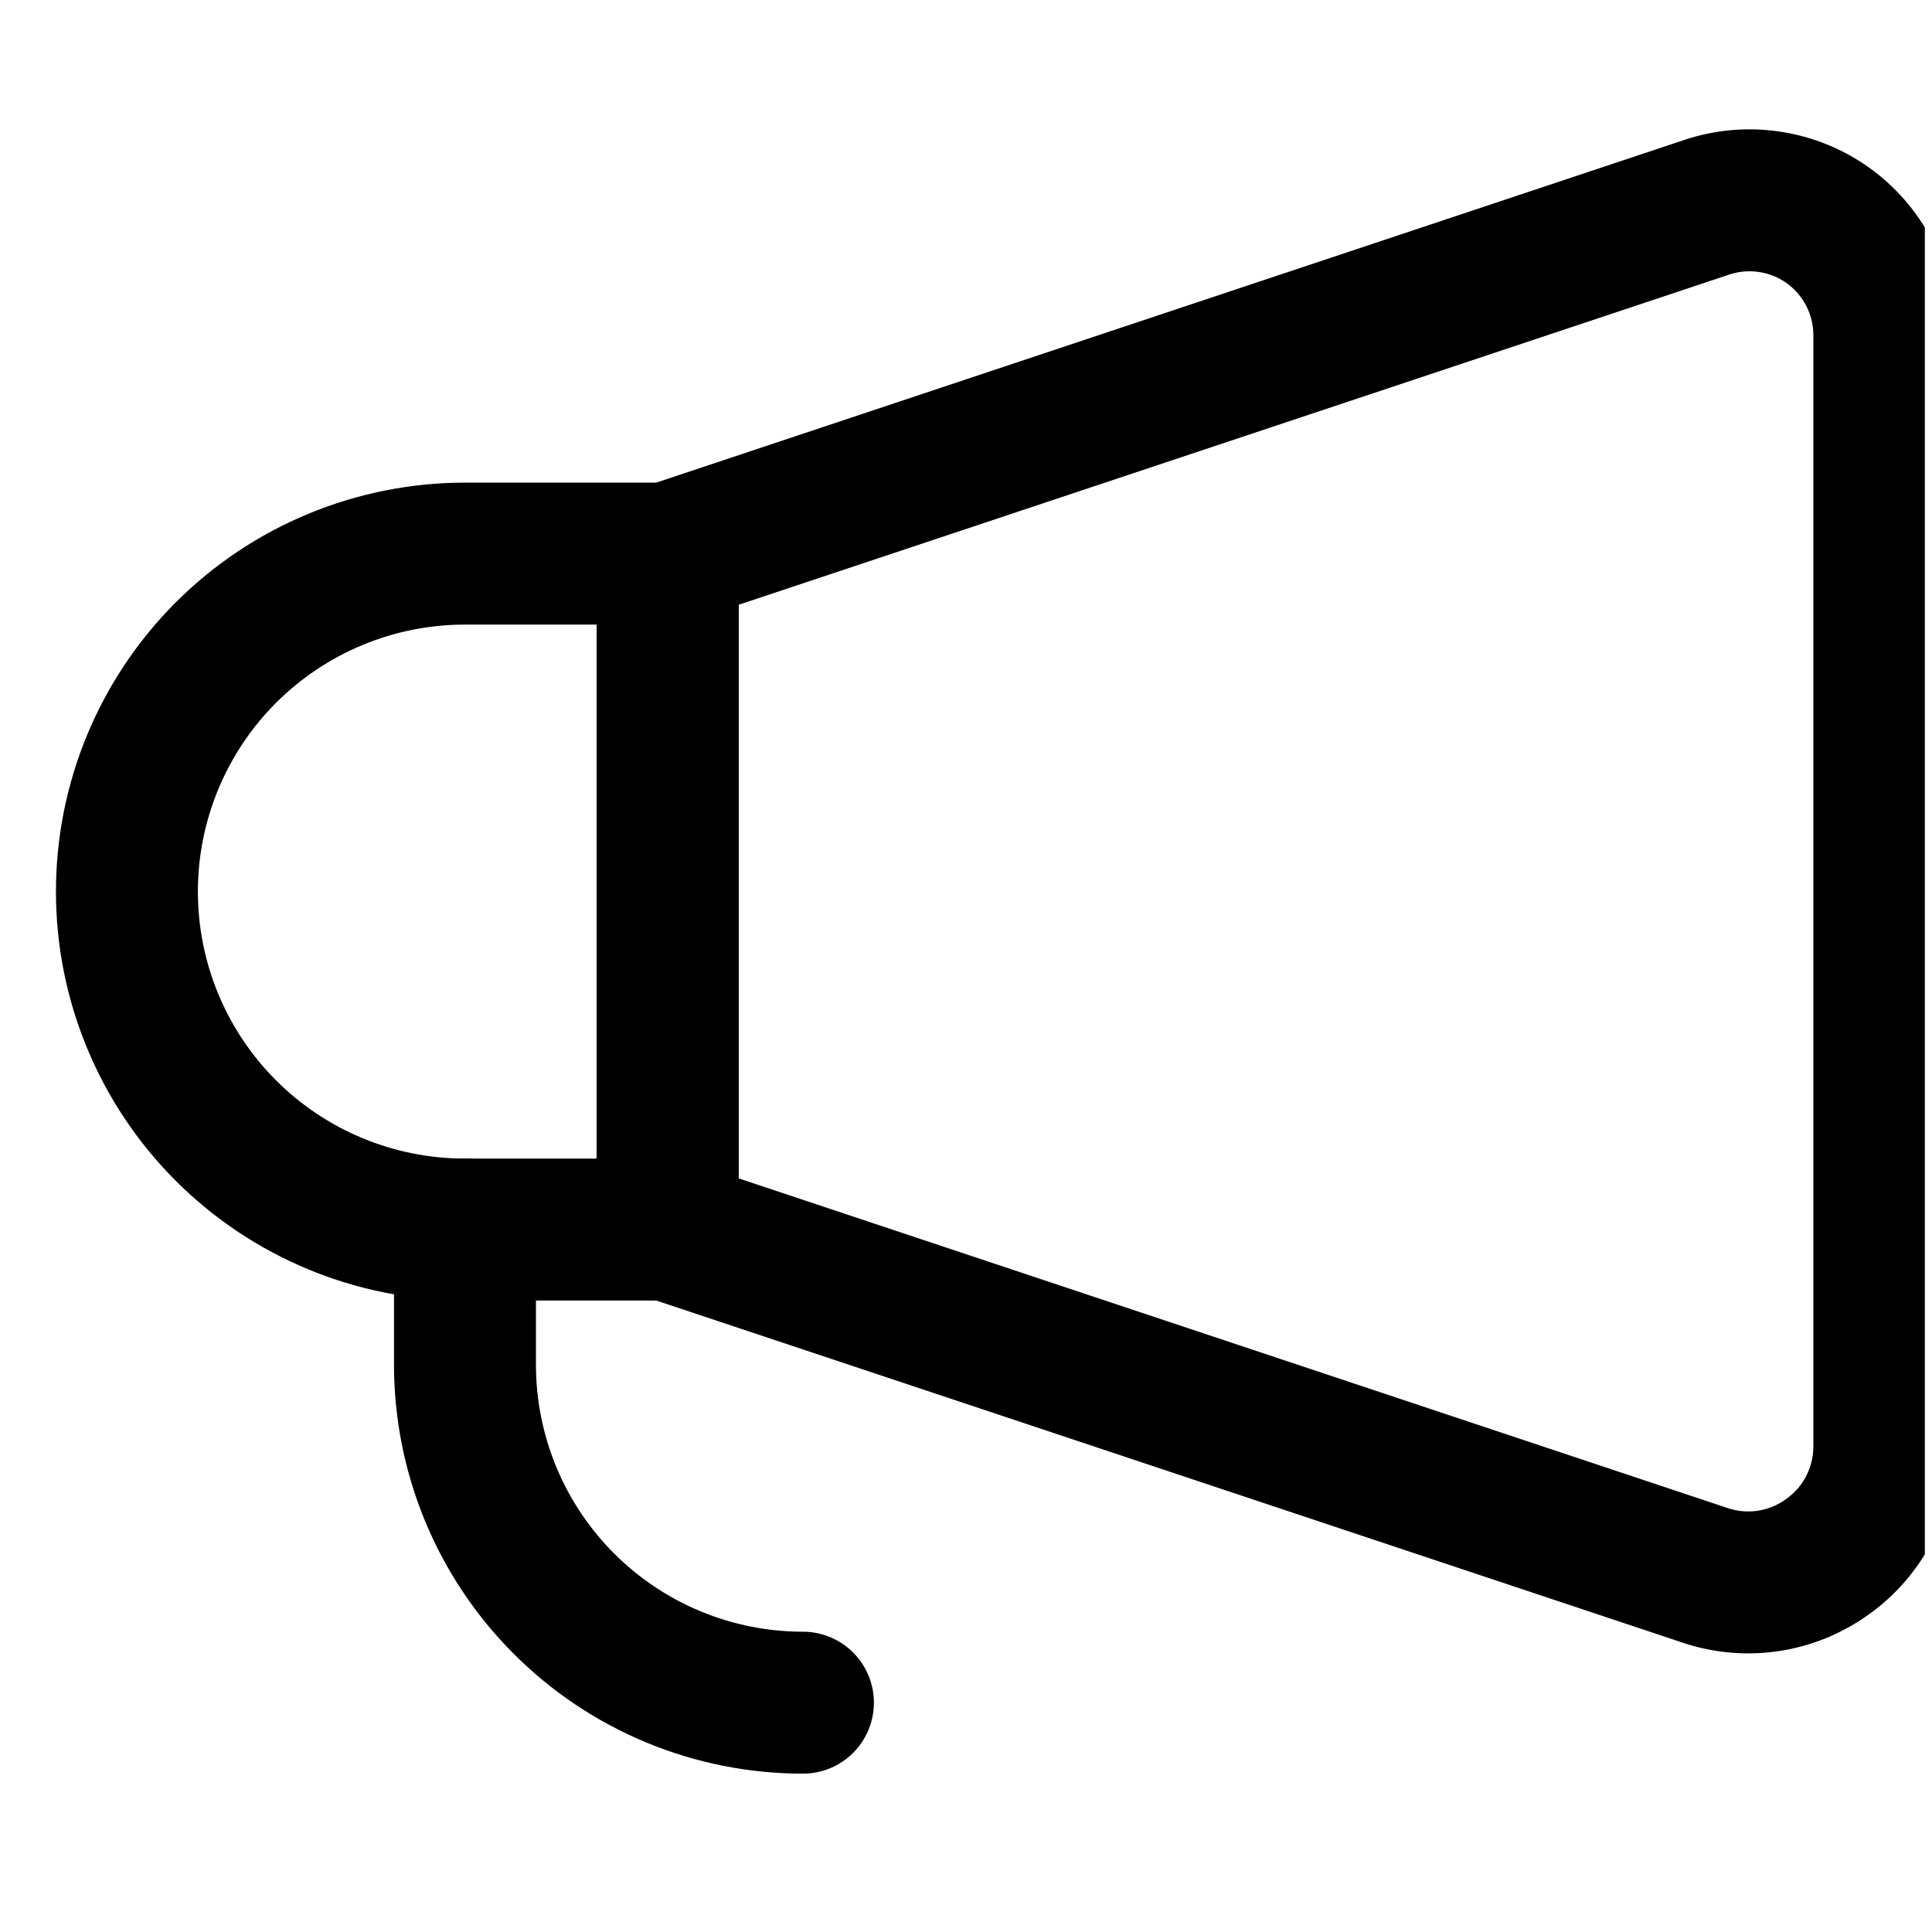 <svg width="49" height="49" viewBox="0 0 49 49" fill="none" xmlns="http://www.w3.org/2000/svg">
<g clip-path="url(#clip0_911_9859)">
<path d="M16.934 31.184L43.265 39.961C43.781 40.131 44.329 40.176 44.866 40.093C45.402 40.009 45.911 39.8 46.351 39.481C46.794 39.166 47.155 38.749 47.406 38.266C47.656 37.784 47.788 37.248 47.791 36.704V8.487C47.788 7.943 47.656 7.407 47.406 6.924C47.155 6.442 46.794 6.025 46.351 5.71C45.908 5.397 45.398 5.193 44.861 5.116C44.325 5.038 43.778 5.089 43.265 5.264L16.934 14.041V31.184Z" stroke="currentColor" stroke-width="3.6" stroke-linecap="round" stroke-linejoin="round"/>
<path d="M3.219 22.613C3.219 23.738 3.44 24.853 3.871 25.893C4.302 26.933 4.933 27.878 5.729 28.674C7.337 30.281 9.517 31.184 11.79 31.184H16.933V14.041H11.79C10.665 14.041 9.55 14.263 8.51 14.694C7.47 15.124 6.525 15.756 5.729 16.552C4.122 18.159 3.219 20.339 3.219 22.613Z" stroke="currentColor" stroke-width="3.6" stroke-linecap="round" stroke-linejoin="round"/>
<path d="M11.793 31.184V34.613C11.793 35.738 12.015 36.853 12.445 37.893C12.876 38.933 13.508 39.878 14.303 40.673C15.099 41.47 16.044 42.101 17.084 42.532C18.124 42.962 19.239 43.184 20.364 43.184" stroke="currentColor" stroke-width="3.6" stroke-linecap="round" stroke-linejoin="round"/>
</g>
<defs>
<clipPath id="clip0_911_9859">
<rect width="48" height="48" fill="white" transform="translate(0.818 0.121)"/>
</clipPath>
</defs>
</svg>
